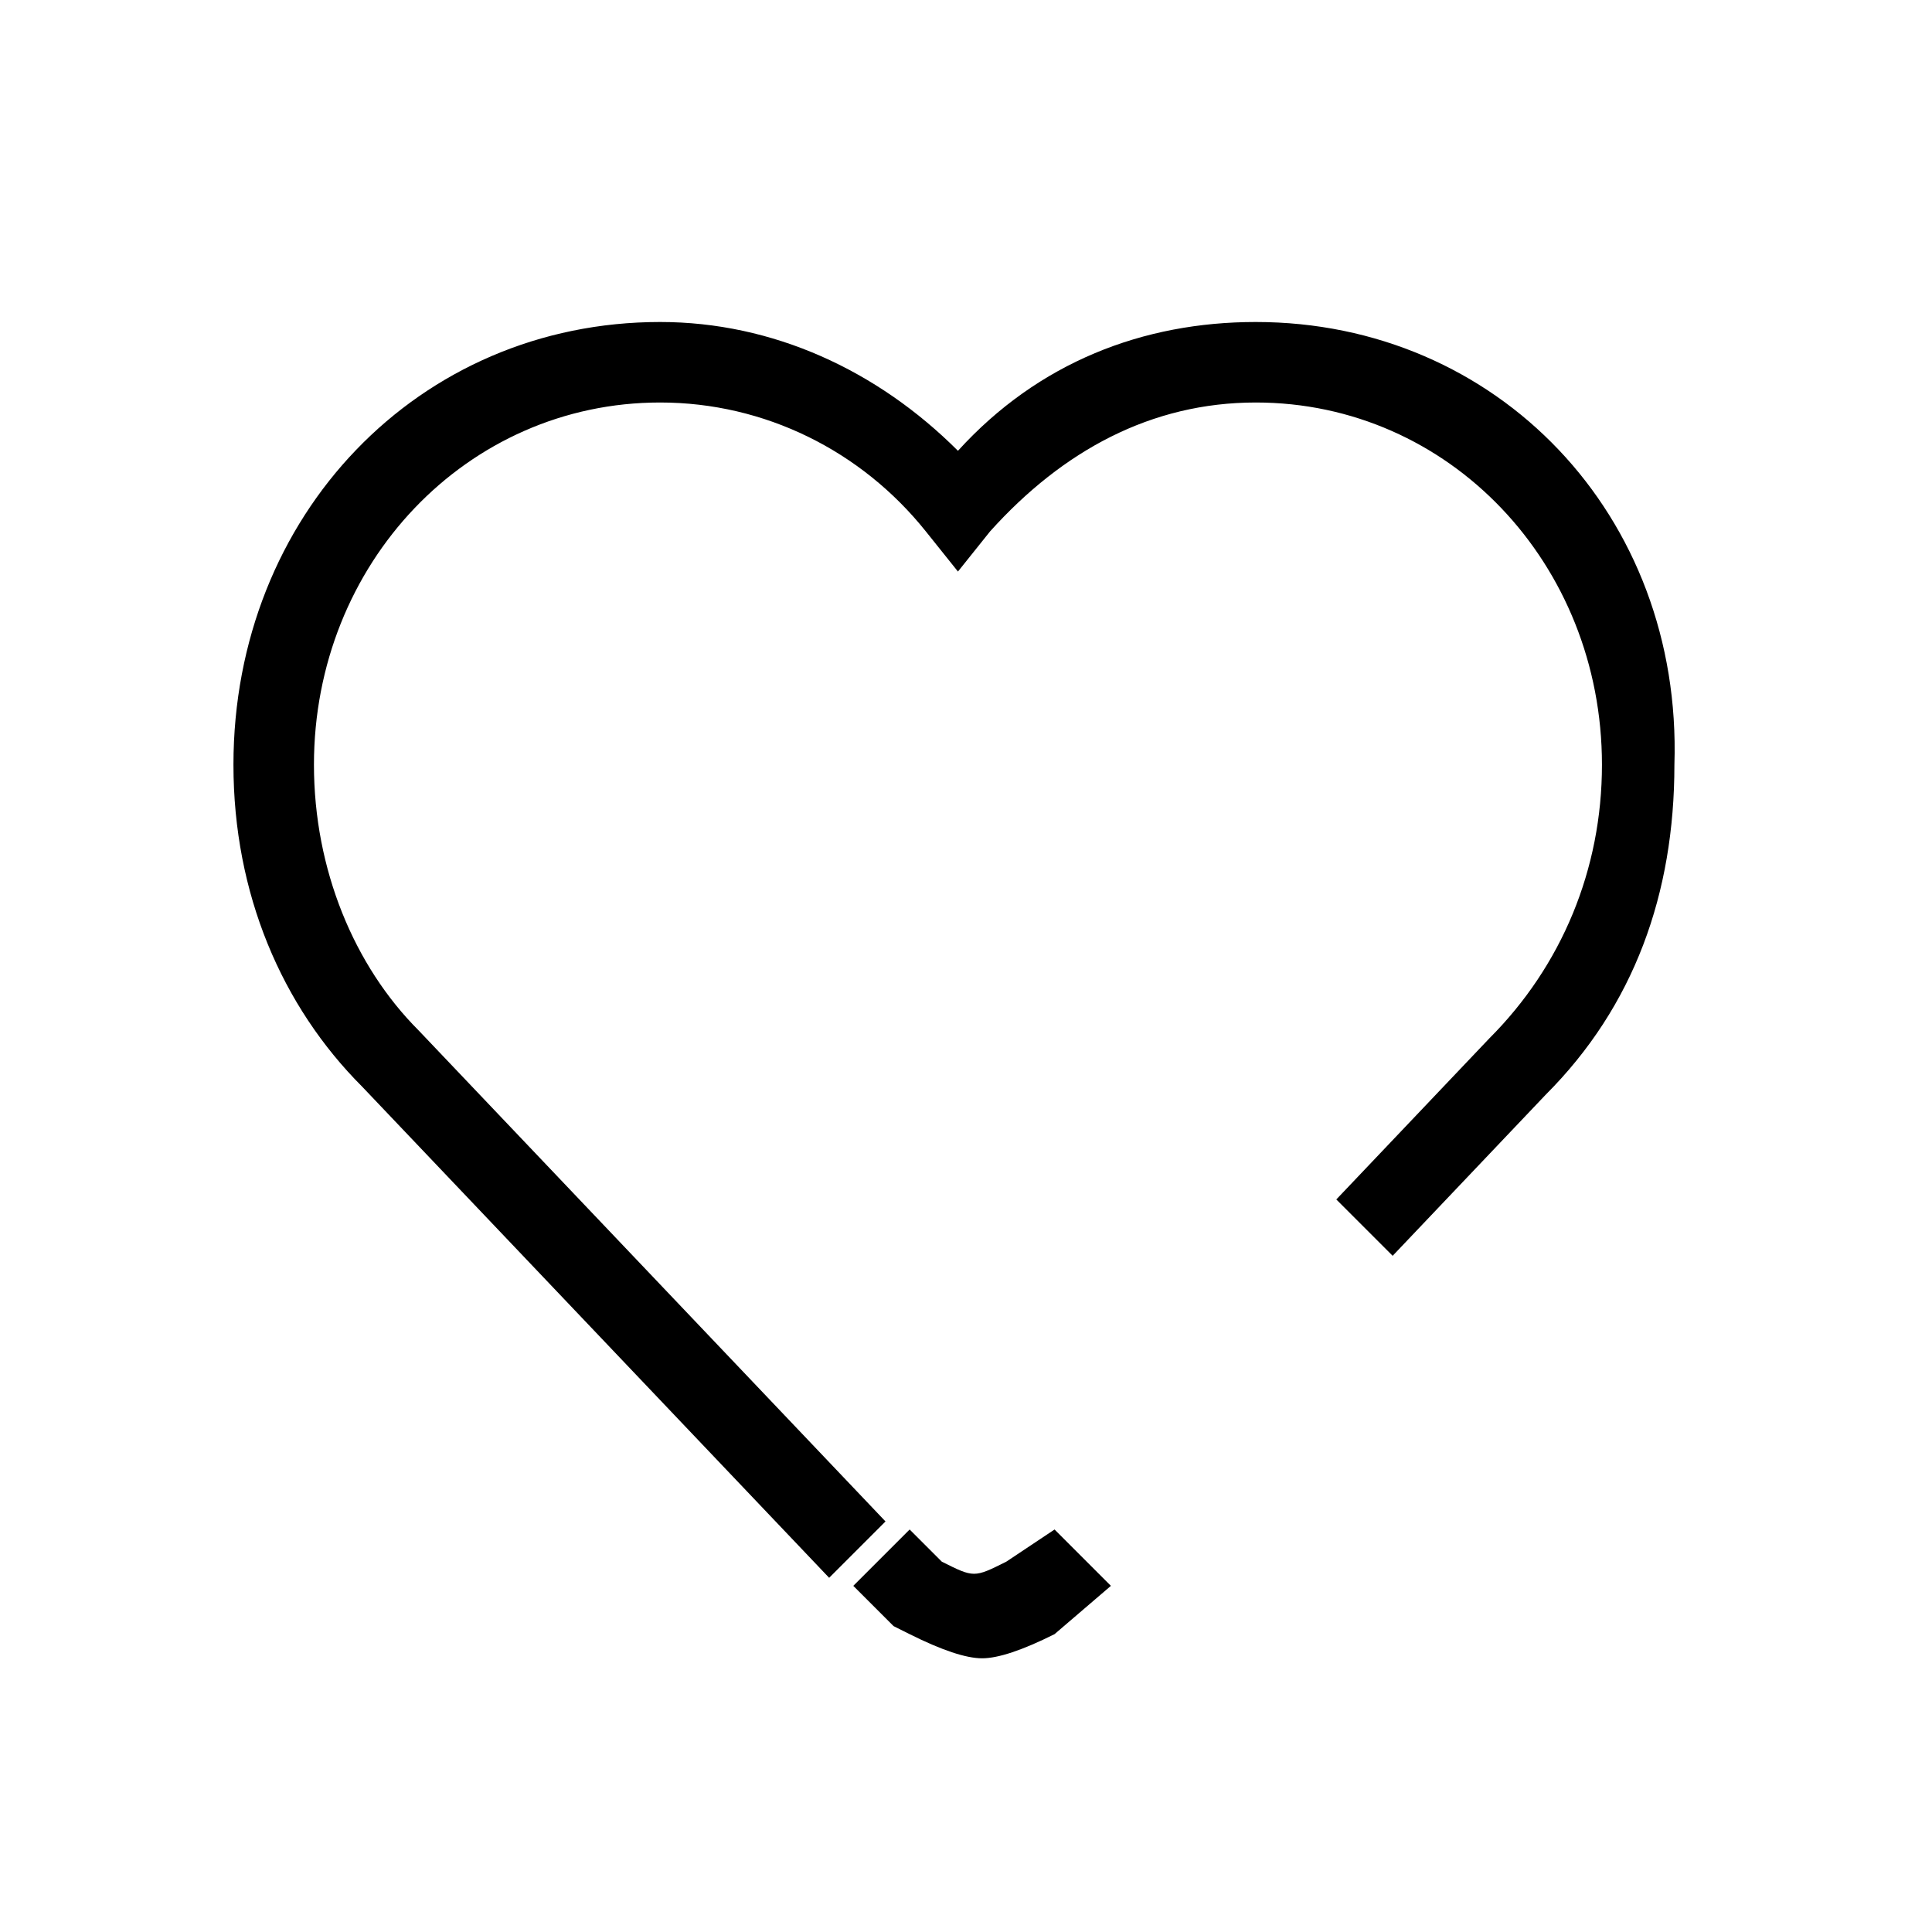 <svg xmlns="http://www.w3.org/2000/svg" width="24" height="24" viewBox="0 0 24 24"><path d="M12.5 19.4c-.4.2-.4.2-.8 0l-.4-.4-.7.7.5.5.2.1c.4.2.7.3.9.3s.5-.1.9-.3l.7-.6-.7-.7-.6.4zm3.1-15.4c-1.4 0-2.7.5-3.7 1.6-1-1-2.3-1.6-3.7-1.6-3 0-5.3 2.4-5.3 5.5 0 1.6.6 3 1.6 4l5.8 6.1.7-.7-5.8-6.1c-.8-.8-1.3-2-1.3-3.3 0-2.5 1.9-4.5 4.3-4.5 1.3 0 2.5.6 3.3 1.6l.4.5.4-.5c.9-1 2-1.6 3.3-1.6 2.4 0 4.3 2 4.3 4.5 0 1.3-.5 2.5-1.4 3.4l-1.9 2 .7.7 1.9-2c1.1-1.1 1.6-2.5 1.6-4.1.1-3.1-2.2-5.5-5.2-5.5z"/></svg>